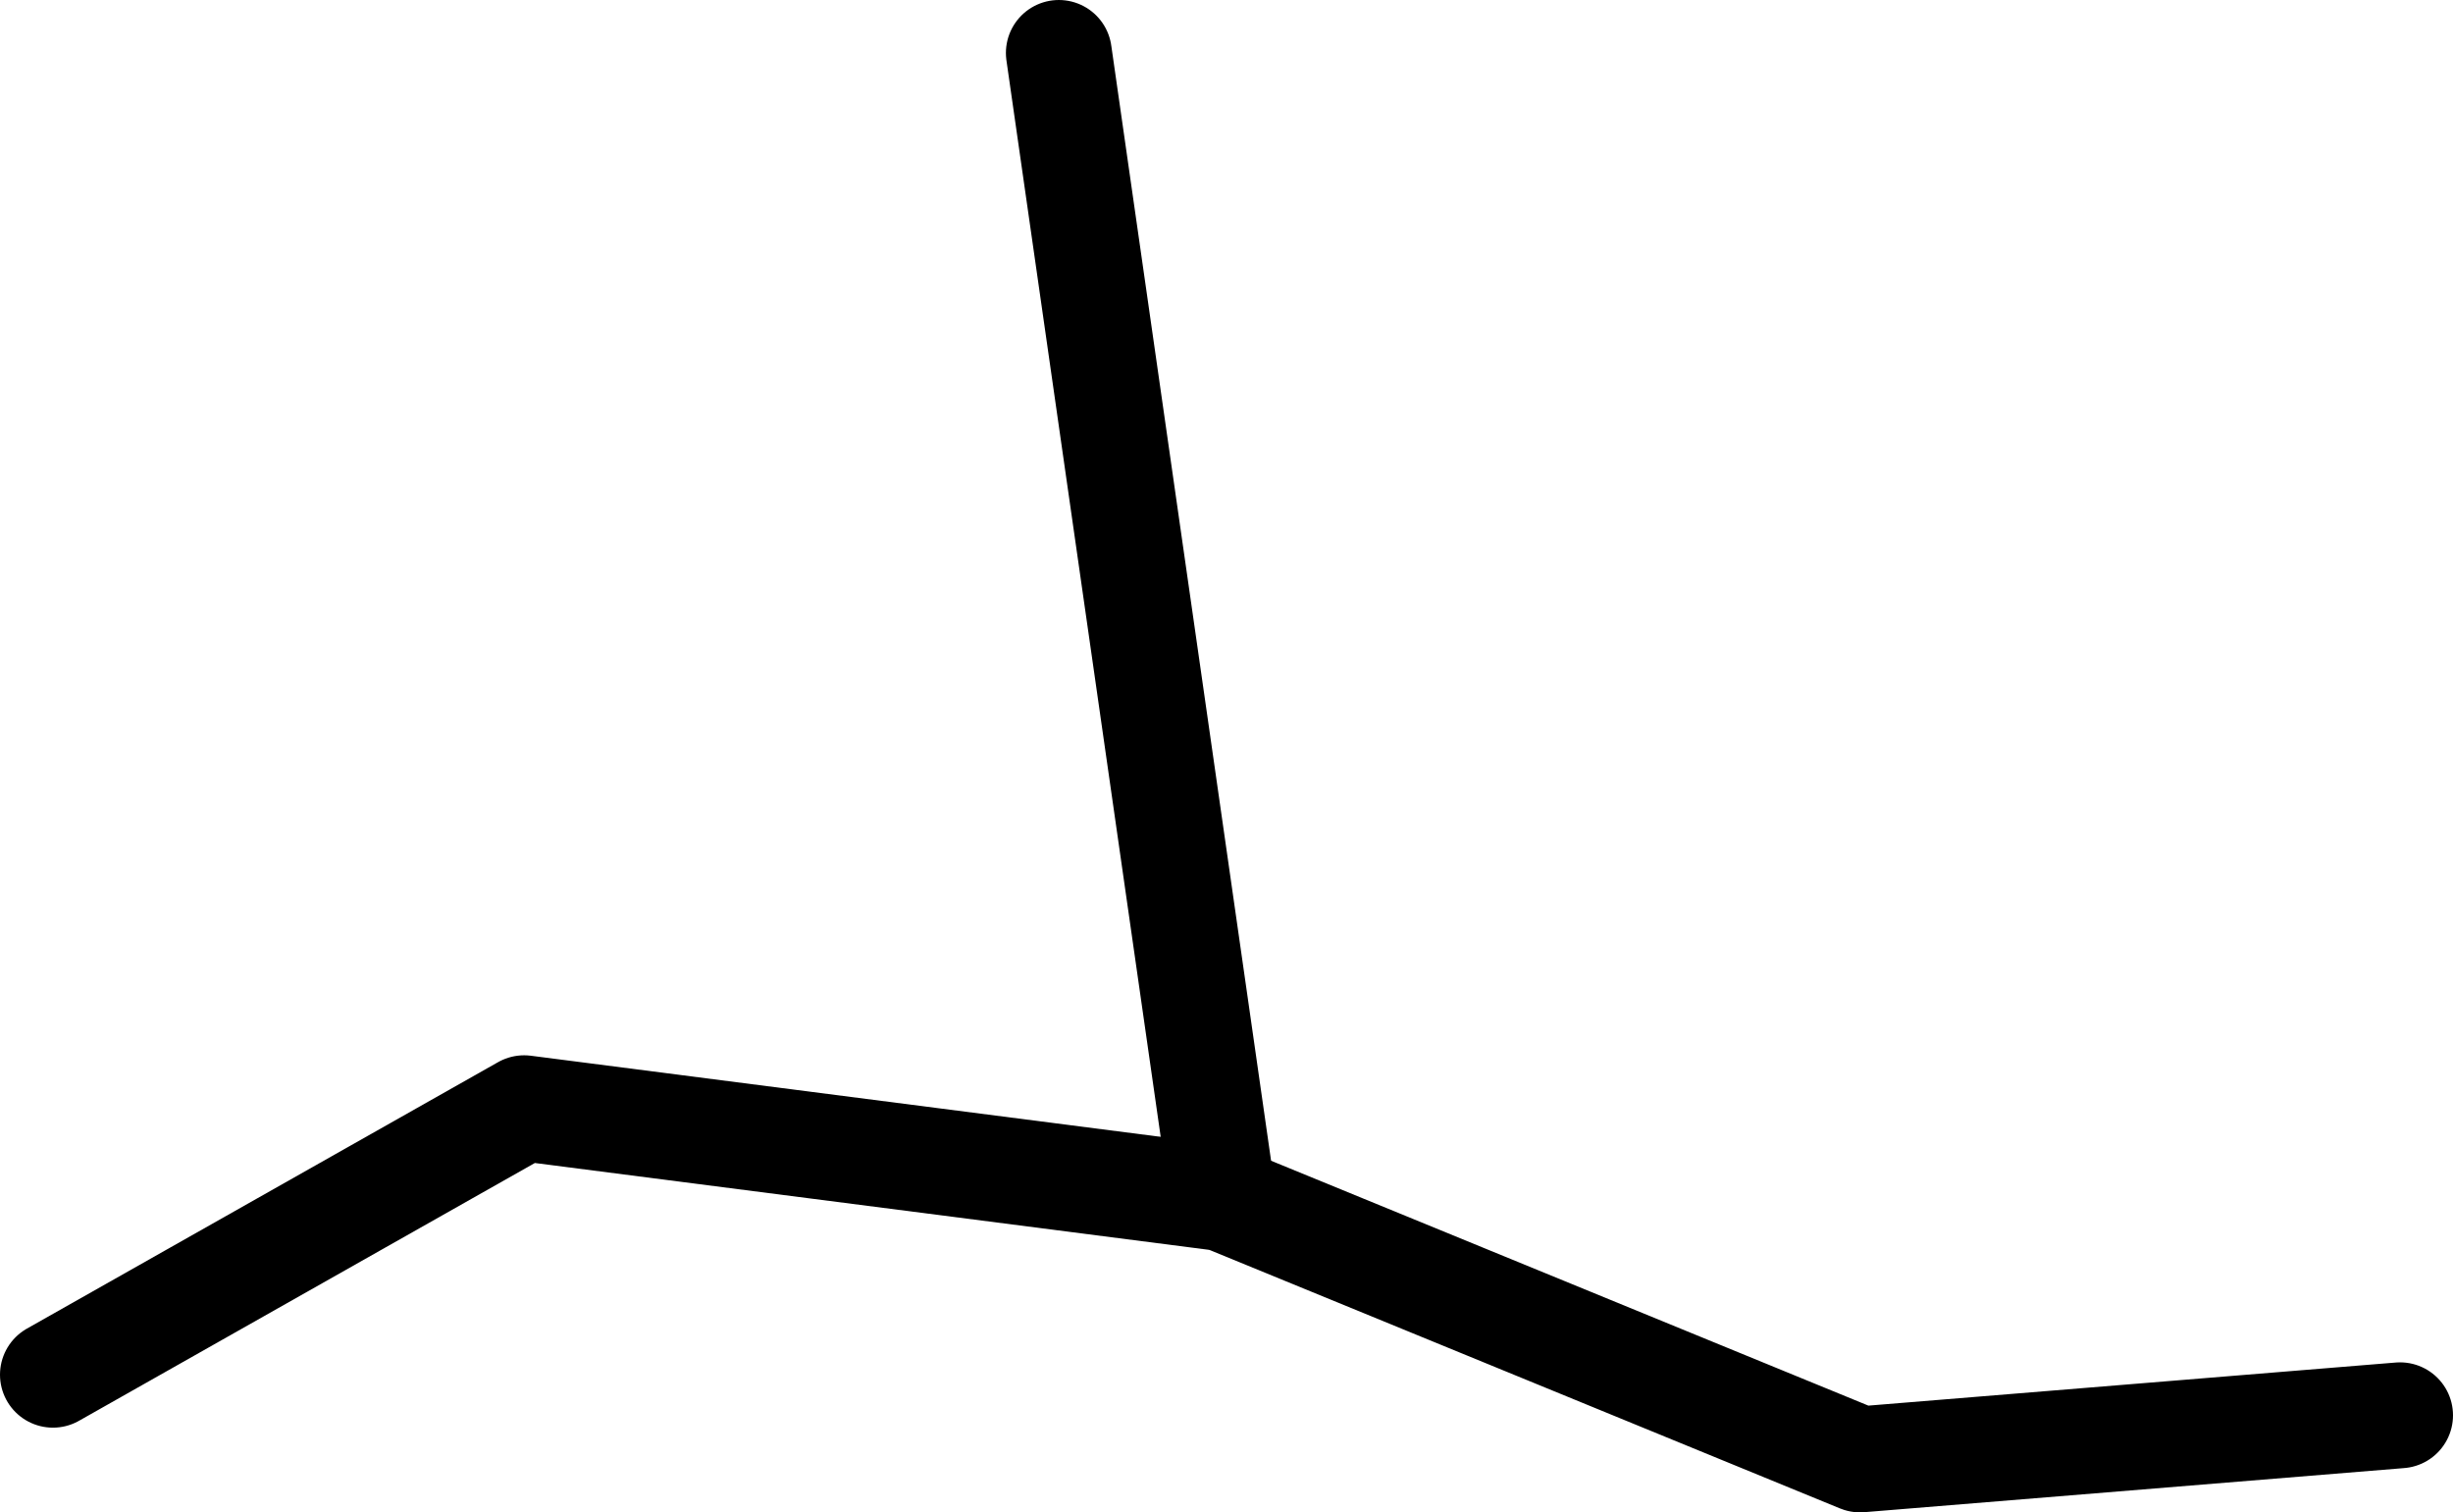 <?xml version="1.0" encoding="UTF-8" standalone="no"?>
<svg xmlns:ffdec="https://www.free-decompiler.com/flash" xmlns:xlink="http://www.w3.org/1999/xlink" ffdec:objectType="shape" height="42.85px" width="69.5px" xmlns="http://www.w3.org/2000/svg">
  <g transform="matrix(1.0, 0.0, 0.0, 1.0, 40.4, -22.0)">
    <path d="M27.6 62.1 L12.3 63.35 -5.75 55.95 -25.55 53.4 -38.9 60.95" fill="none" stroke="#000000" stroke-linecap="round" stroke-linejoin="round" stroke-width="3.0"/>
    <path d="M-10.4 23.5 L-5.75 55.95" fill="none" stroke="#000000" stroke-linecap="round" stroke-linejoin="round" stroke-width="3.0"/>
  </g>
</svg>
